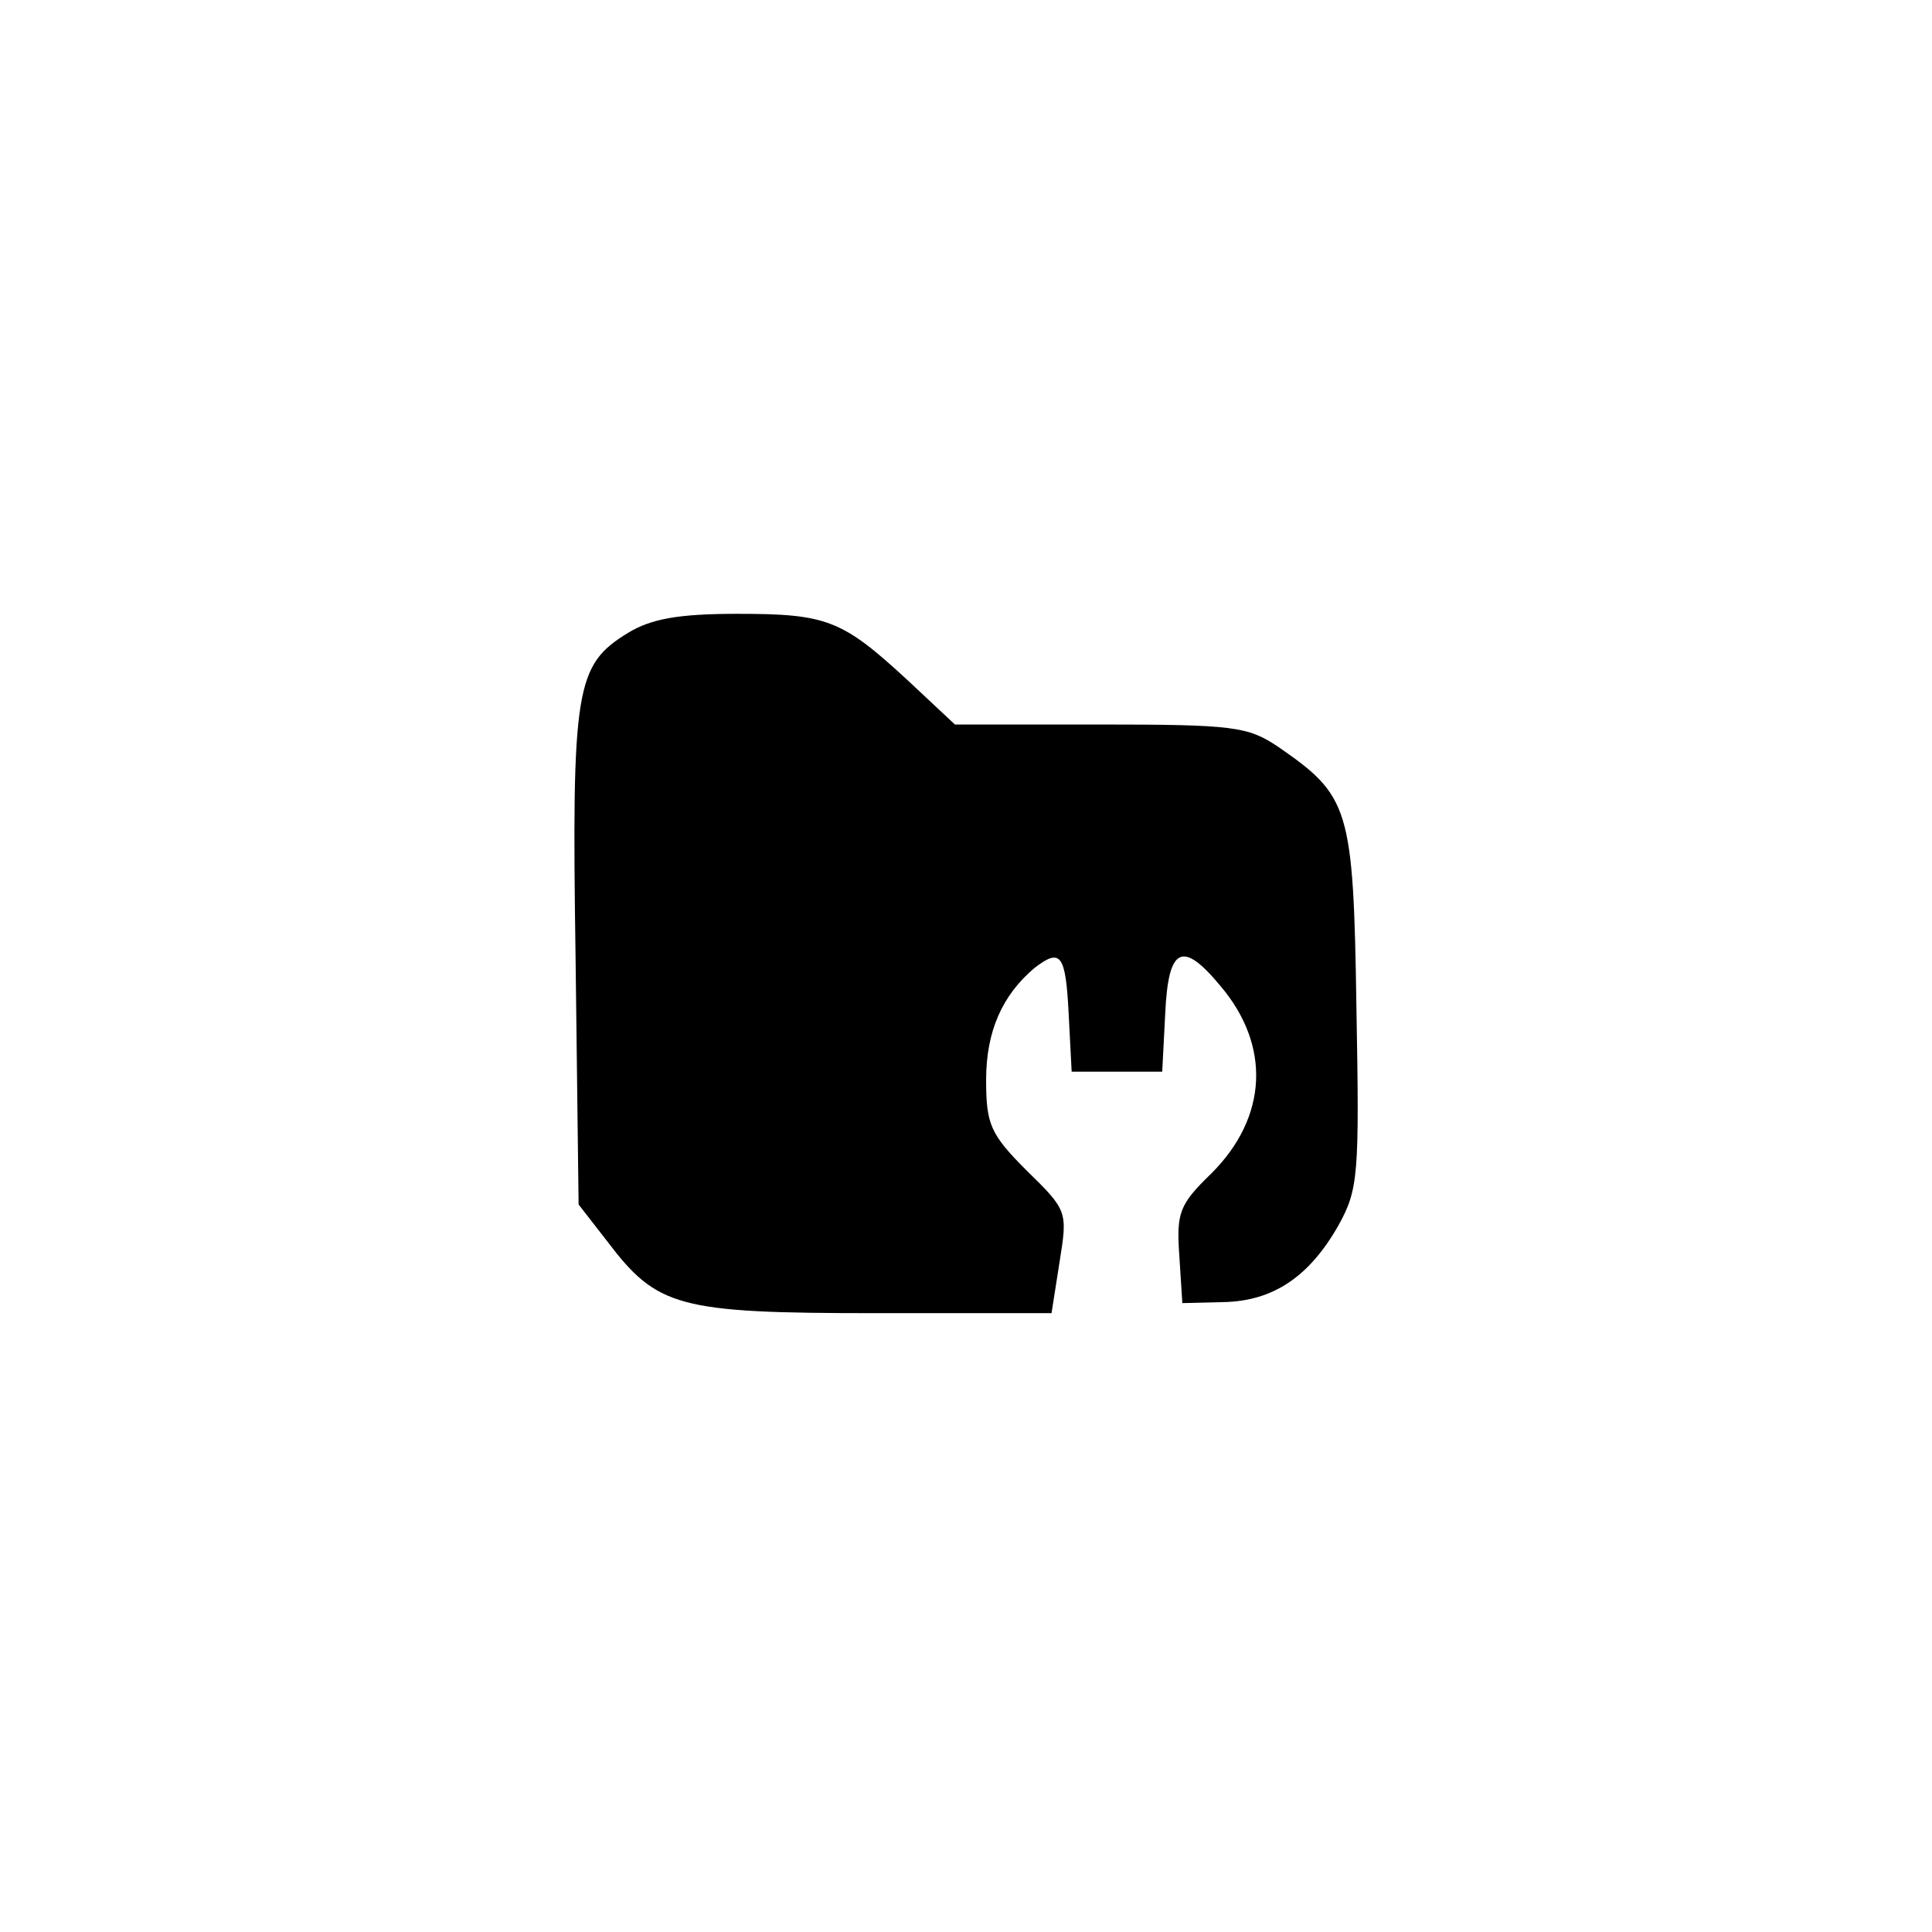 <?xml version="1.0" standalone="no"?>
<!DOCTYPE svg PUBLIC "-//W3C//DTD SVG 20010904//EN"
 "http://www.w3.org/TR/2001/REC-SVG-20010904/DTD/svg10.dtd">
<svg version="1.0" xmlns="http://www.w3.org/2000/svg"
 width="192pt" height="192pt" viewBox="0 0 192 192"
 preserveAspectRatio="xMidYMid meet">
<g transform="translate(0,192) scale(0.1,-0.1)"
fill="#000000" stroke="none">
759 c272 -64 494 -285 566 -564 28 -110 28 -280 0 -390 -71 -278 -288 -495
-566 -566 -110 -28 -280 -28 -390 0 -277 71 -494 288 -566 566 -28 110 -28
280 0 390 108 421 524 667 956 564z"/>
<path d="M624 1291 c-52 -32 -56 -54 -52 -323 l3 -245 28 -36 c50 -66 70 -72
267 -72 l175 0 8 51 c8 50 8 51 -33 91 -36 36 -40 46 -40 90 0 48 16 84 48
111 26 20 31 14 34 -45 l3 -58 45 0 45 0 3 58 c3 66 17 73 55 27 50 -59 47
-130 -9 -186 -32 -31 -35 -39 -32 -82 l3 -47 41 1 c49 1 85 25 114 76 20 36
21 50 18 217 -3 199 -7 210 -78 259 -30 20 -44 22 -177 22 l-144 0 -47 44
c-65 60 -80 66 -169 66 -59 0 -86 -5 -109 -19z"/>
</g>
</svg>
